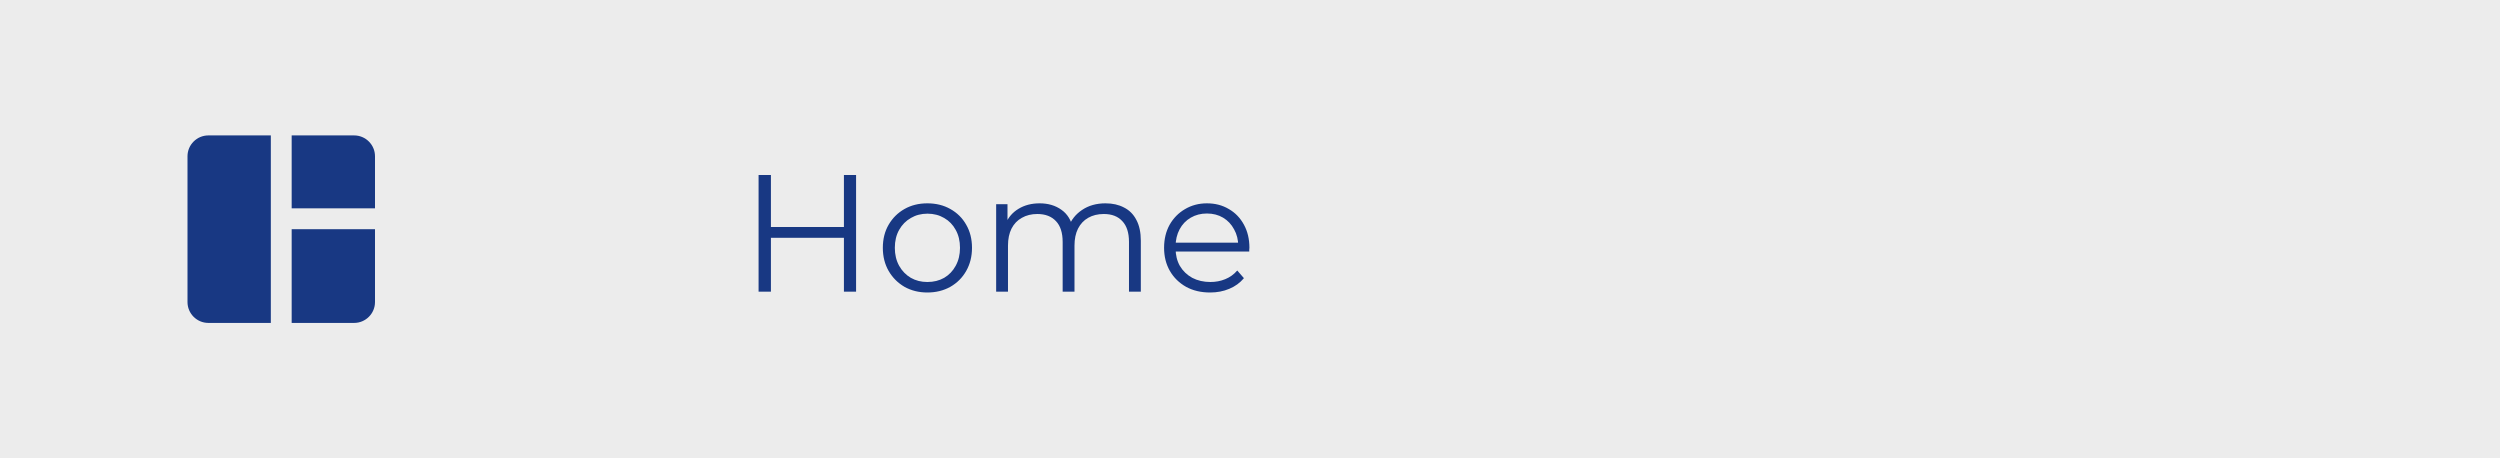 <svg width="240" height="44" viewBox="0 0 240 44" fill="none" xmlns="http://www.w3.org/2000/svg">
<rect width="241" height="44" transform="translate(-1)" fill="#ECECEC"/>
<path d="M26 31H20C18.9 31 18 30.1 18 29V15C18 13.9 18.9 13 20 13H26V31ZM28 31H34C35.1 31 36 30.1 36 29V22H28V31ZM36 20V15C36 13.9 35.1 13 34 13H28V20H36Z" fill="#183883"/>
<path d="M81.016 16.8H82.184V28H81.016V16.8ZM74.008 28H72.824V16.8H74.008V28ZM81.128 22.832H73.88V21.792H81.128V22.832ZM89.024 28.08C88.213 28.08 87.482 27.899 86.832 27.536C86.192 27.163 85.685 26.656 85.312 26.016C84.938 25.365 84.752 24.624 84.752 23.792C84.752 22.949 84.938 22.208 85.312 21.568C85.685 20.928 86.192 20.427 86.832 20.064C87.472 19.701 88.202 19.52 89.024 19.52C89.856 19.52 90.592 19.701 91.232 20.064C91.882 20.427 92.389 20.928 92.752 21.568C93.125 22.208 93.312 22.949 93.312 23.792C93.312 24.624 93.125 25.365 92.752 26.016C92.389 26.656 91.882 27.163 91.232 27.536C90.581 27.899 89.845 28.08 89.024 28.08ZM89.024 27.072C89.632 27.072 90.17 26.939 90.64 26.672C91.109 26.395 91.477 26.011 91.744 25.52C92.021 25.019 92.16 24.443 92.16 23.792C92.16 23.131 92.021 22.555 91.744 22.064C91.477 21.573 91.109 21.195 90.64 20.928C90.17 20.651 89.637 20.512 89.04 20.512C88.442 20.512 87.909 20.651 87.44 20.928C86.97 21.195 86.597 21.573 86.32 22.064C86.042 22.555 85.904 23.131 85.904 23.792C85.904 24.443 86.042 25.019 86.32 25.52C86.597 26.011 86.97 26.395 87.44 26.672C87.909 26.939 88.437 27.072 89.024 27.072ZM106.127 19.52C106.81 19.52 107.402 19.653 107.903 19.92C108.415 20.176 108.81 20.571 109.087 21.104C109.375 21.637 109.519 22.309 109.519 23.12V28H108.383V23.232C108.383 22.347 108.17 21.68 107.743 21.232C107.327 20.773 106.735 20.544 105.967 20.544C105.391 20.544 104.89 20.667 104.463 20.912C104.047 21.147 103.722 21.493 103.487 21.952C103.263 22.4 103.151 22.944 103.151 23.584V28H102.015V23.232C102.015 22.347 101.802 21.68 101.375 21.232C100.948 20.773 100.351 20.544 99.583 20.544C99.017 20.544 98.522 20.667 98.095 20.912C97.668 21.147 97.338 21.493 97.103 21.952C96.879 22.4 96.767 22.944 96.767 23.584V28H95.631V19.6H96.719V21.872L96.543 21.472C96.799 20.864 97.21 20.389 97.775 20.048C98.351 19.696 99.028 19.52 99.807 19.52C100.628 19.52 101.327 19.728 101.903 20.144C102.479 20.549 102.852 21.163 103.023 21.984L102.575 21.808C102.82 21.125 103.252 20.576 103.871 20.16C104.5 19.733 105.252 19.52 106.127 19.52ZM116.168 28.08C115.293 28.08 114.525 27.899 113.864 27.536C113.202 27.163 112.685 26.656 112.312 26.016C111.938 25.365 111.752 24.624 111.752 23.792C111.752 22.96 111.928 22.224 112.28 21.584C112.642 20.944 113.133 20.443 113.752 20.08C114.381 19.707 115.085 19.52 115.864 19.52C116.653 19.52 117.352 19.701 117.96 20.064C118.578 20.416 119.064 20.917 119.416 21.568C119.768 22.208 119.944 22.949 119.944 23.792C119.944 23.845 119.938 23.904 119.928 23.968C119.928 24.021 119.928 24.08 119.928 24.144H112.616V23.296H119.32L118.872 23.632C118.872 23.024 118.738 22.485 118.472 22.016C118.216 21.536 117.864 21.163 117.416 20.896C116.968 20.629 116.45 20.496 115.864 20.496C115.288 20.496 114.77 20.629 114.312 20.896C113.853 21.163 113.496 21.536 113.24 22.016C112.984 22.496 112.856 23.045 112.856 23.664V23.84C112.856 24.48 112.994 25.045 113.272 25.536C113.56 26.016 113.954 26.395 114.456 26.672C114.968 26.939 115.549 27.072 116.2 27.072C116.712 27.072 117.186 26.981 117.624 26.8C118.072 26.619 118.456 26.341 118.776 25.968L119.416 26.704C119.042 27.152 118.573 27.493 118.008 27.728C117.453 27.963 116.84 28.08 116.168 28.08Z" fill="#183883"/>
</svg>
